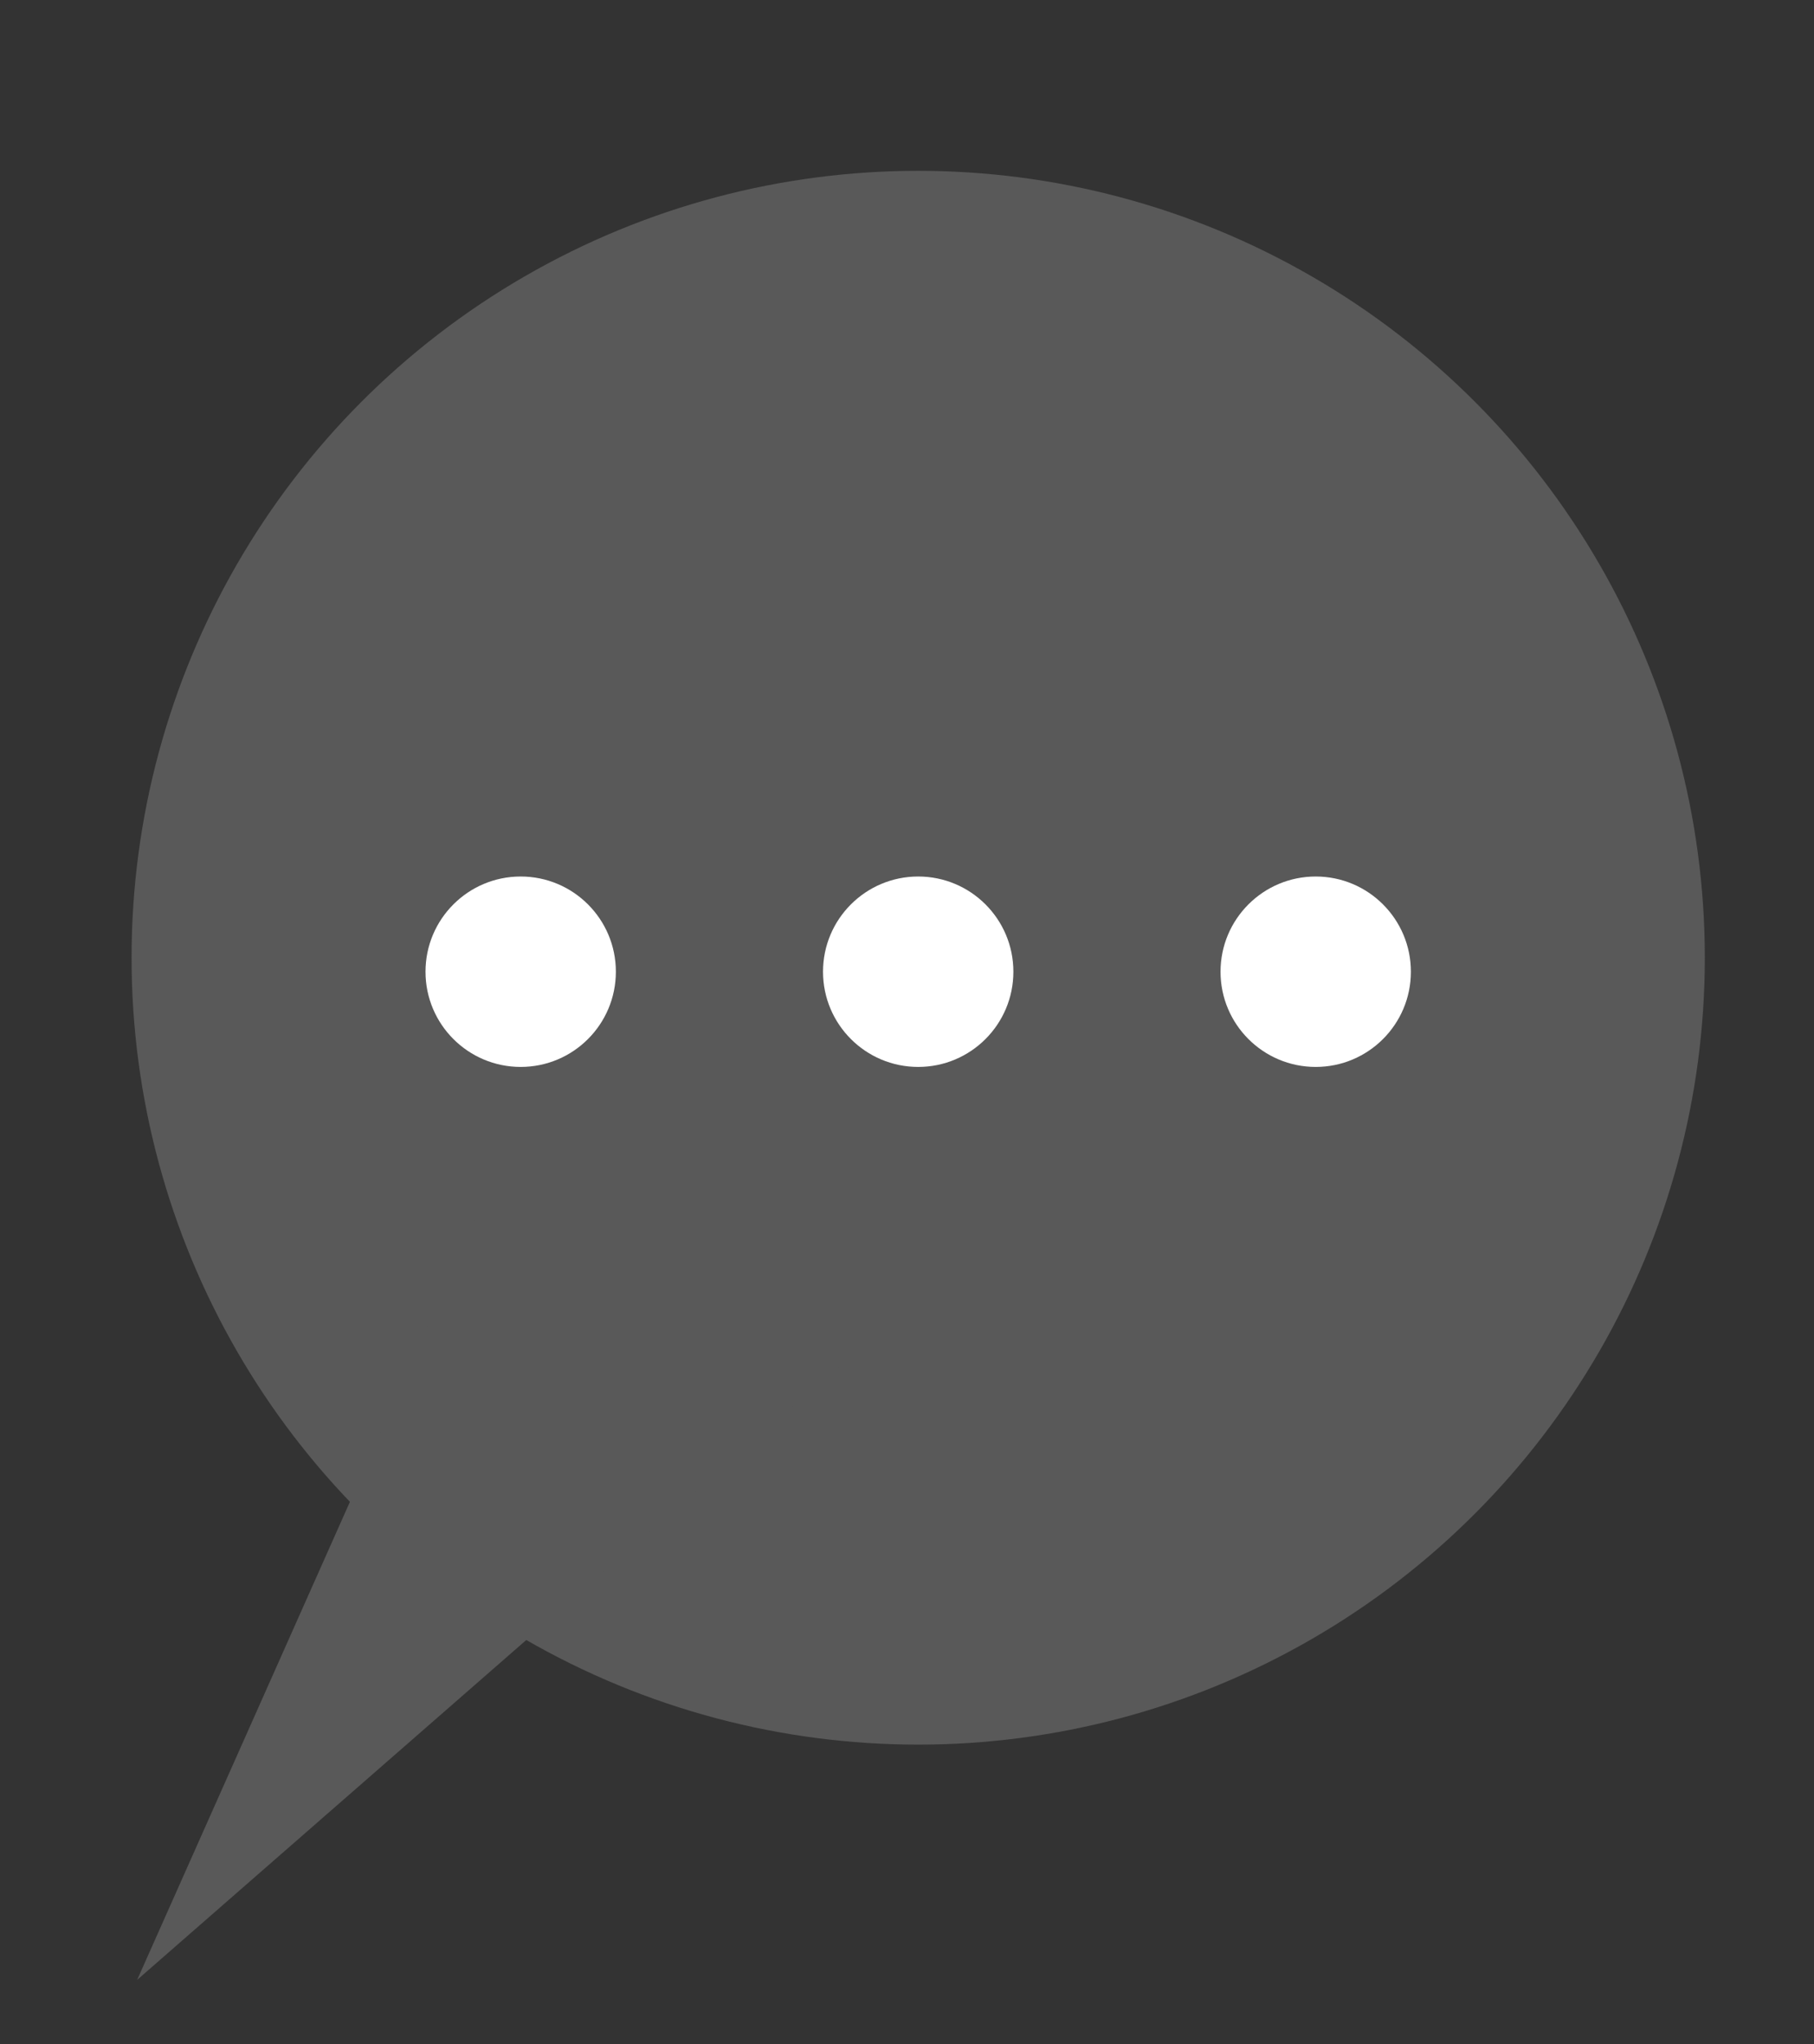 <?xml version="1.0" encoding="utf-8"?>
<!-- Generator: Adobe Illustrator 27.5.0, SVG Export Plug-In . SVG Version: 6.00 Build 0)  -->
<svg version="1.1" id="Capa_1" xmlns="http://www.w3.org/2000/svg" xmlns:xlink="http://www.w3.org/1999/xlink" x="0px" y="0px"
	 viewBox="0 0 64.8 73" style="enable-background:new 0 0 64.8 73;" xml:space="preserve">
<rect x="0" y="0" width="64.8" height="73" fill="#333333" stroke="none"/>
<style type="text/css">
	.st0{fill:#595959;}
	.st1{fill:#FFFFFF;}
</style>
<circle class="st0" cx="32.8" cy="34.2" r="28.1"/>
<polygon class="st0" points="17.9,41.5 4.9,70.7 30.9,48 "/>
<circle class="st1" cx="18.6" cy="34.7" r="3.4"/>
<circle class="st1" cx="32.8" cy="34.7" r="3.4"/>
<circle class="st1" cx="47" cy="34.7" r="3.4"/>
</svg>
